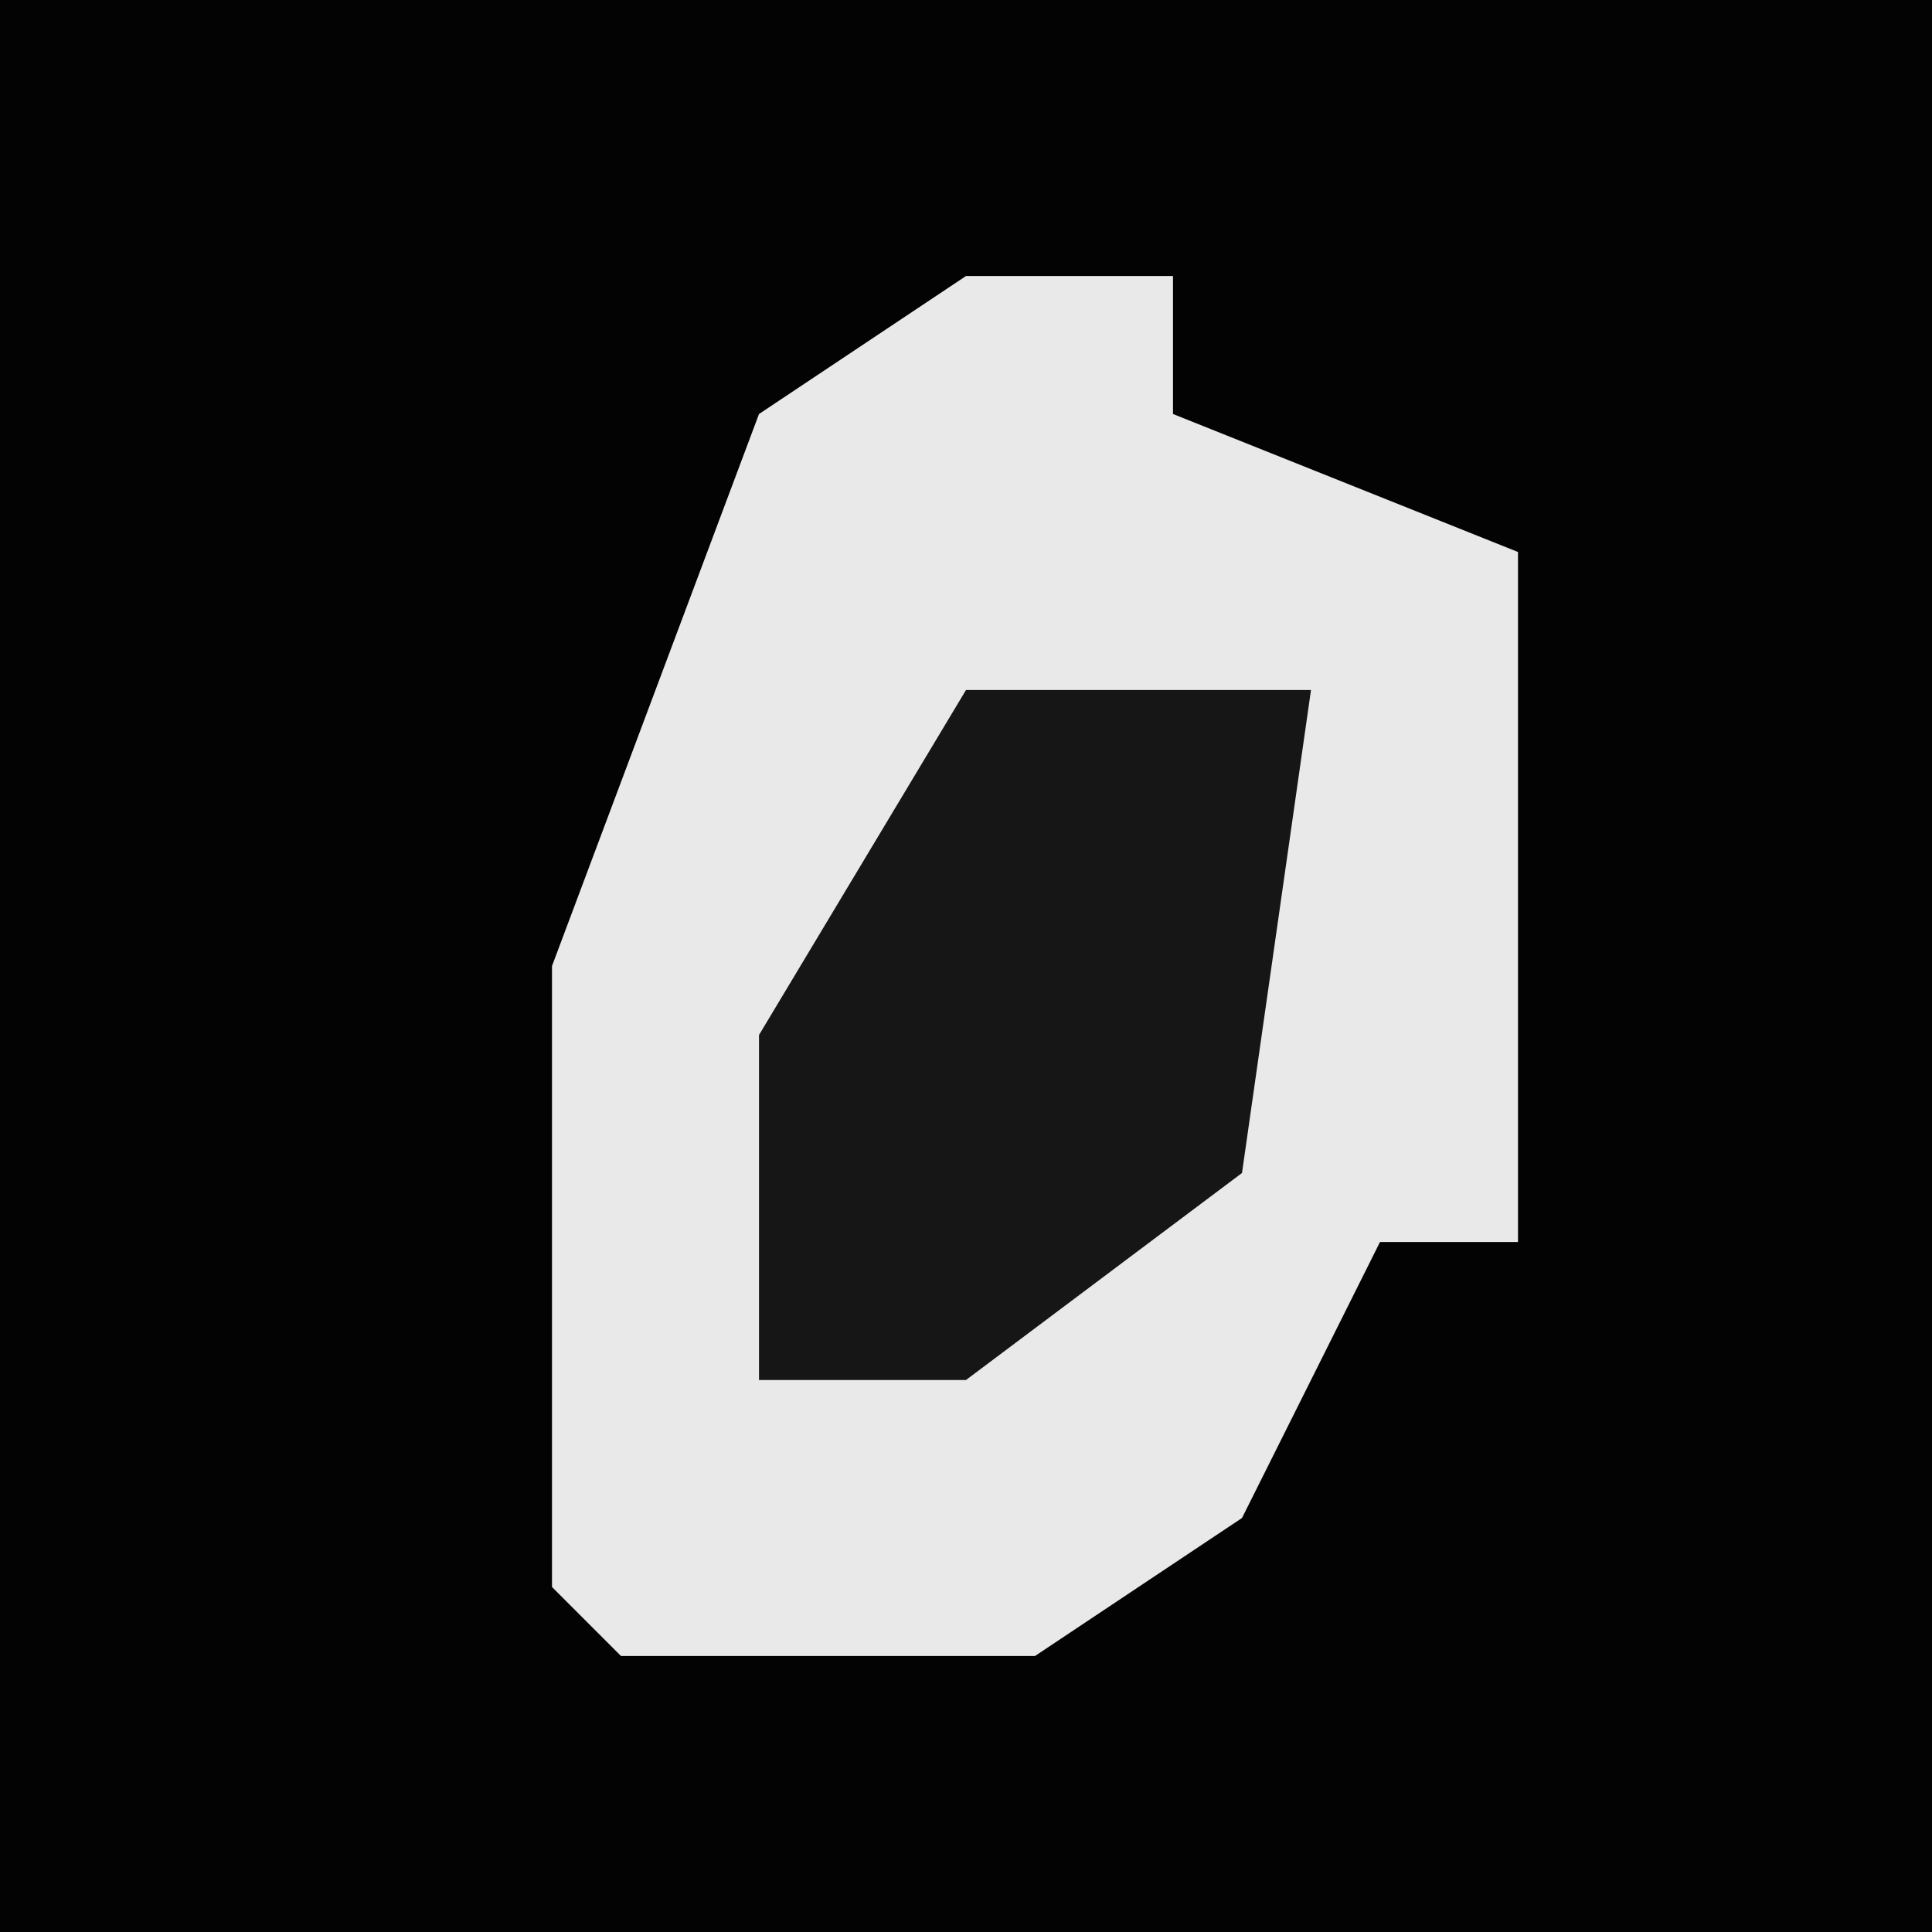 <?xml version="1.0" encoding="UTF-8"?>
<svg version="1.1" xmlns="http://www.w3.org/2000/svg" width="28" height="28">
<path d="M0,0 L28,0 L28,28 L0,28 Z " fill="#030303" transform="translate(0,0)"/>
<path d="M0,0 L3,0 L3,2 L8,4 L8,14 L6,14 L4,18 L1,20 L-5,20 L-6,19 L-6,10 L-3,2 Z " fill="#E9E9E9" transform="translate(14,4)"/>
<path d="M0,0 L5,0 L4,7 L0,10 L-3,10 L-3,5 Z " fill="#161616" transform="translate(14,10)"/>
</svg>
